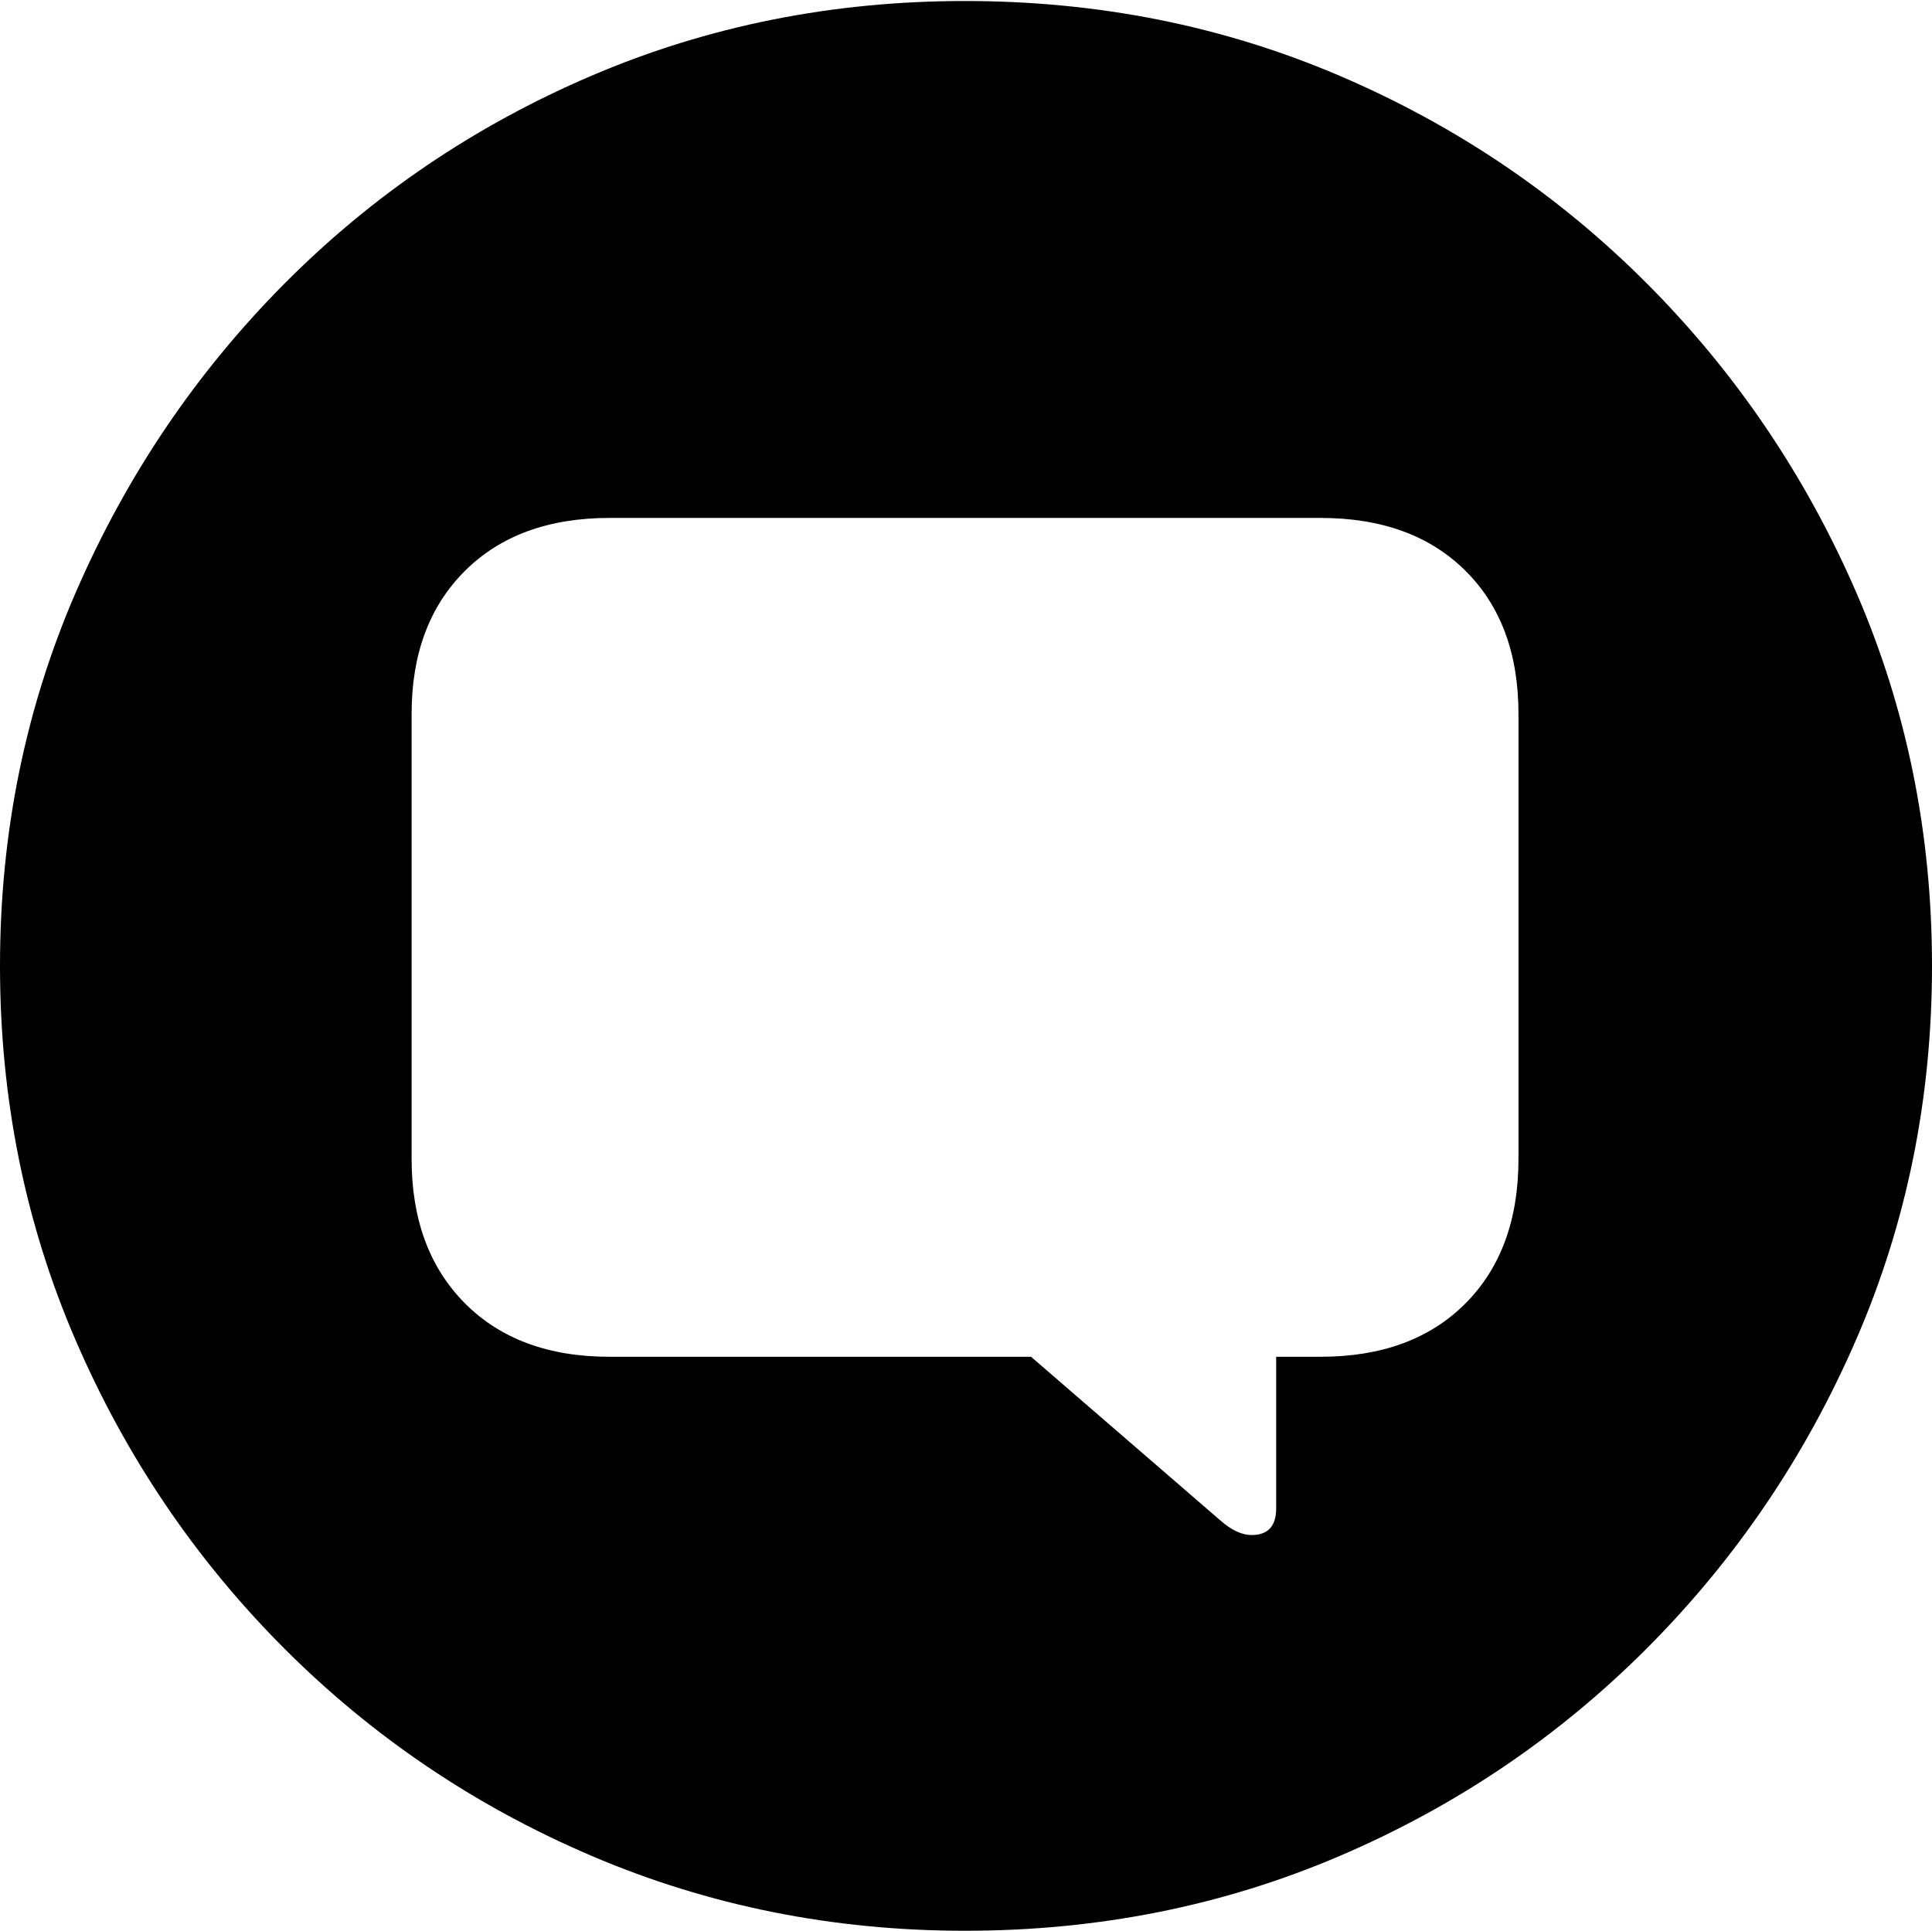<?xml version="1.0" encoding="UTF-8"?>
<!--Generator: Apple Native CoreSVG 175-->
<!DOCTYPE svg
PUBLIC "-//W3C//DTD SVG 1.1//EN"
       "http://www.w3.org/Graphics/SVG/1.1/DTD/svg11.dtd">
<svg version="1.1" xmlns="http://www.w3.org/2000/svg" xmlns:xlink="http://www.w3.org/1999/xlink" width="19.16" height="19.15">
 <g>
  <rect height="19.15" opacity="0" width="19.16" x="0" y="0"/>
  <path d="M9.57 19.15Q11.553 19.15 13.286 18.408Q15.02 17.666 16.338 16.343Q17.656 15.02 18.408 13.286Q19.16 11.553 19.16 9.58Q19.16 7.607 18.408 5.874Q17.656 4.141 16.338 2.817Q15.02 1.494 13.286 0.752Q11.553 0.01 9.57 0.01Q7.598 0.01 5.864 0.752Q4.131 1.494 2.817 2.817Q1.504 4.141 0.752 5.874Q0 7.607 0 9.58Q0 11.553 0.747 13.286Q1.494 15.02 2.812 16.343Q4.131 17.666 5.869 18.408Q7.607 19.15 9.57 19.15ZM12.412 15.225Q12.266 15.225 12.1 15.078L10.225 13.457L6.045 13.457Q5.137 13.457 4.609 12.925Q4.082 12.393 4.082 11.494L4.082 7.08Q4.082 6.191 4.609 5.664Q5.137 5.137 6.045 5.137L13.096 5.137Q14.004 5.137 14.531 5.659Q15.059 6.182 15.059 7.08L15.059 11.494Q15.059 12.402 14.531 12.93Q14.004 13.457 13.096 13.457L12.656 13.457L12.656 14.961Q12.656 15.225 12.412 15.225Z" fill="#000000"/>
 </g>
</svg>
